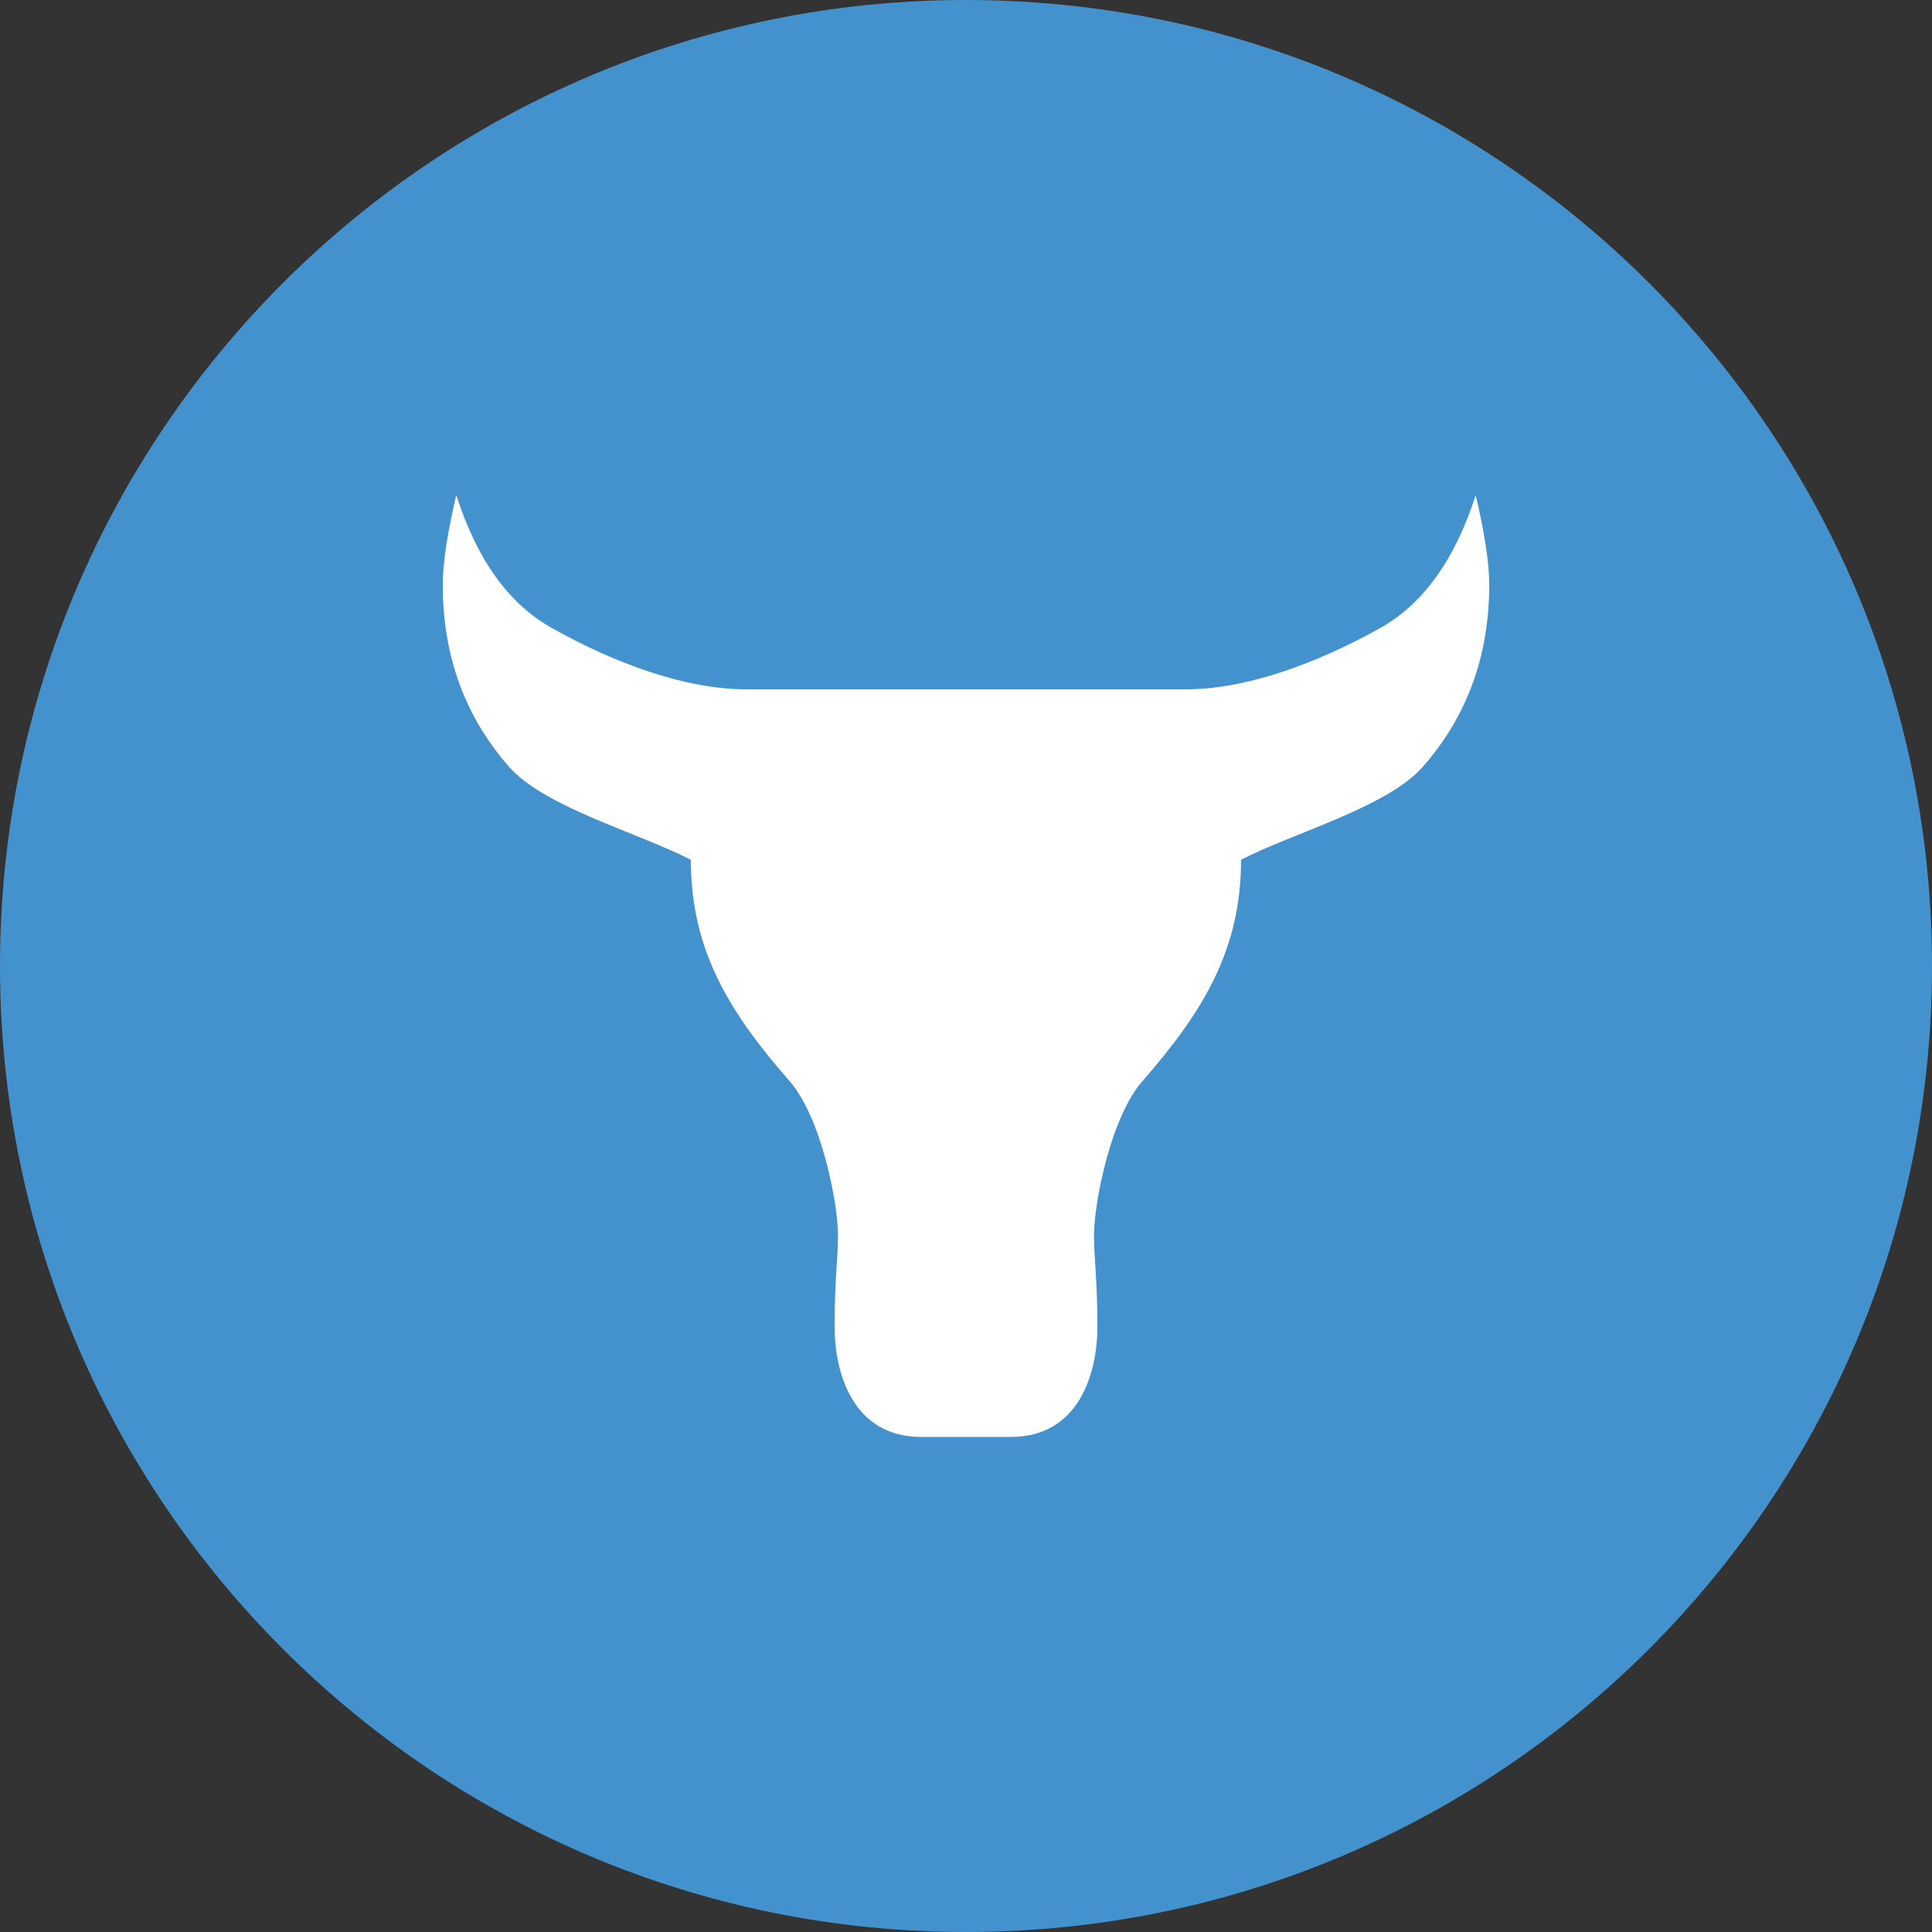 <svg xmlns="http://www.w3.org/2000/svg" fill="none" viewBox="0 0 24 24"><rect x="0" y="0" width="24" height="24" fill="#333333" stroke="none"/><g clip-path="url(#a)"><path fill="#4392CD" d="M12 24c6.627 0 12-5.373 12-12S18.627 0 12 0 0 5.373 0 12s5.373 12 12 12"/><path fill="#fff" fill-rule="evenodd" d="M12.558 17.85h-1.116c-.837 0-1.074-.776-1.074-1.369 0-.592.042-.86.042-1.129 0-.422-.213-1.477-.6-1.92-.753-.86-1.228-1.632-1.228-2.751-.655-.339-1.813-.65-2.26-1.157-.445-.508-.822-1.229-.822-2.26q0-.395.168-1.114.385 1.203 1.185 1.65c.78.439 1.661.763 2.413.763h5.468c.752 0 1.631-.325 2.413-.762q.8-.45 1.185-1.651.168.72.168 1.114c0 1.03-.377 1.75-.823 2.259-.446.507-1.604.819-2.26 1.157 0 1.12-.474 1.891-1.227 2.752-.387.442-.6 1.497-.6 1.92 0 .268.042.536.042 1.129s-.237 1.369-1.074 1.369" clip-rule="evenodd"/></g><defs><clipPath id="a"><path fill="#fff" d="M0 0h24v24H0z"/></clipPath></defs></svg>